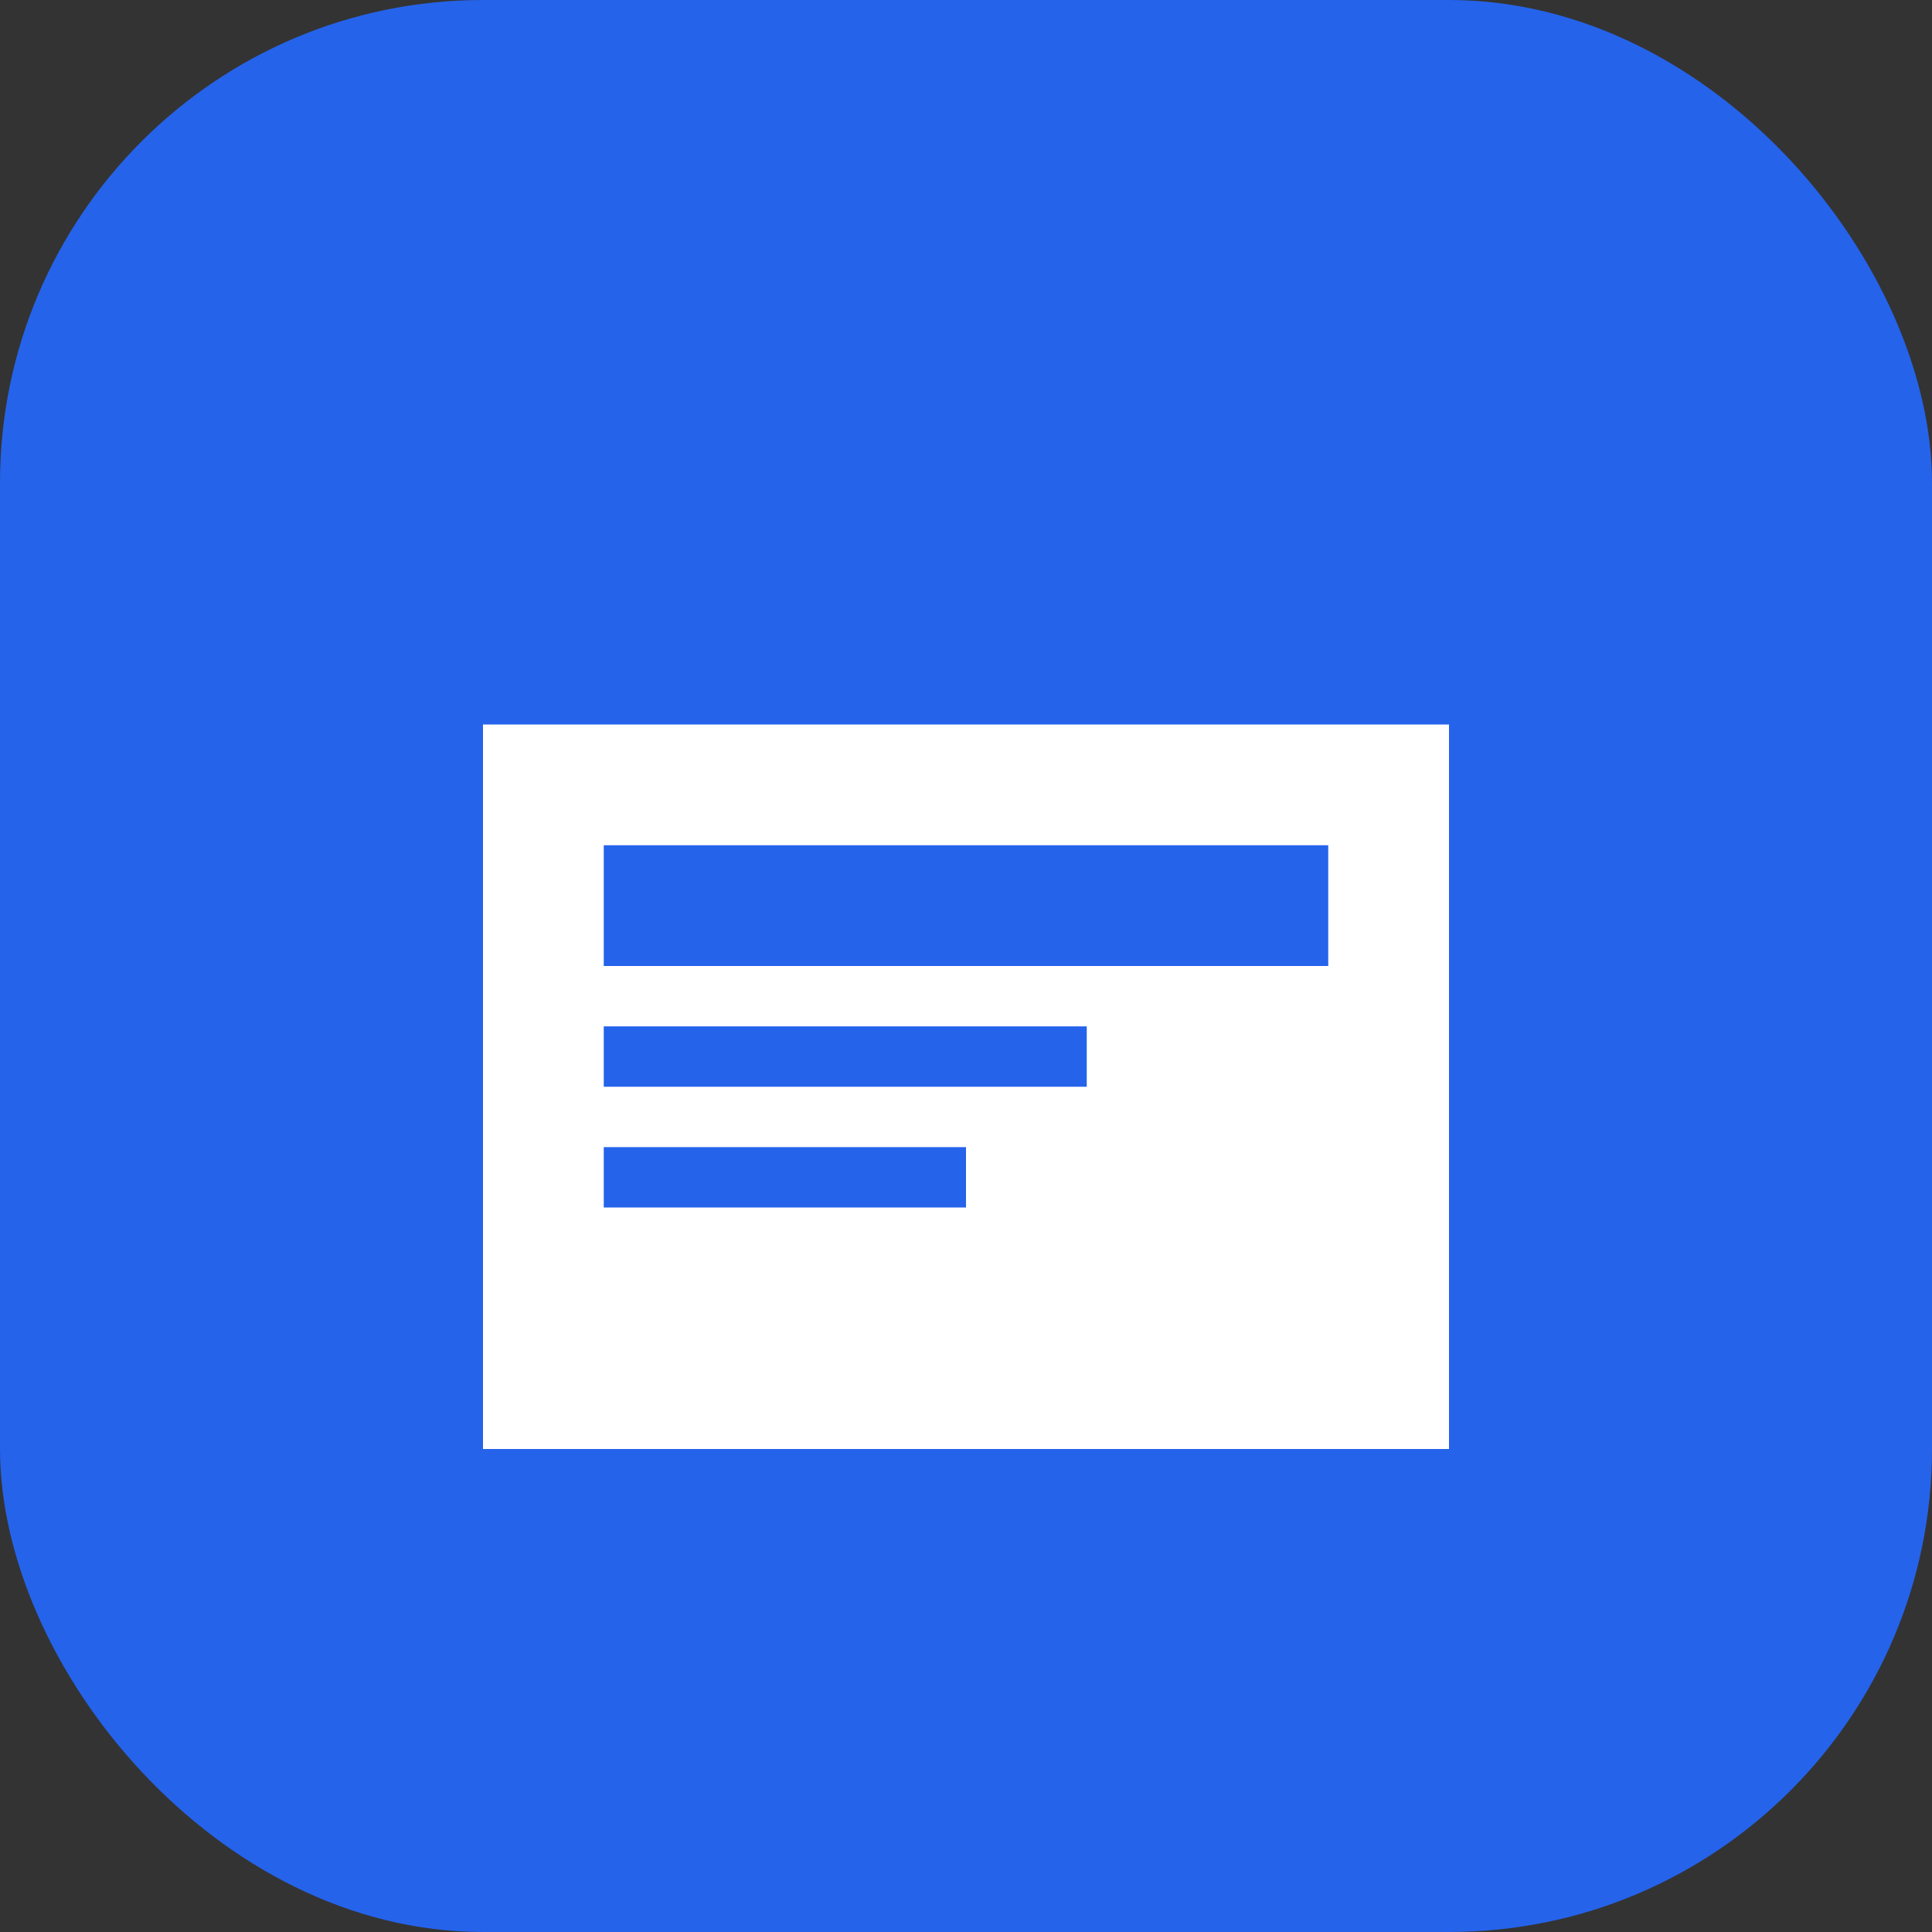 <svg width="32" height="32" viewBox="0 0 32 32" fill="none" xmlns="http://www.w3.org/2000/svg">
  <rect x="0" y="0" width="32" height="32" fill="#333333" stroke="none"/>
  <rect width="32" height="32" rx="8" fill="#2563eb"/>
  <path d="M8 12h16v12H8V12z" fill="white"/>
  <path d="M10 14h12v2H10v-2z" fill="#2563eb"/>
  <path d="M10 17h8v1H10v-1z" fill="#2563eb"/>
  <path d="M10 19h6v1H10v-1z" fill="#2563eb"/>
</svg>
